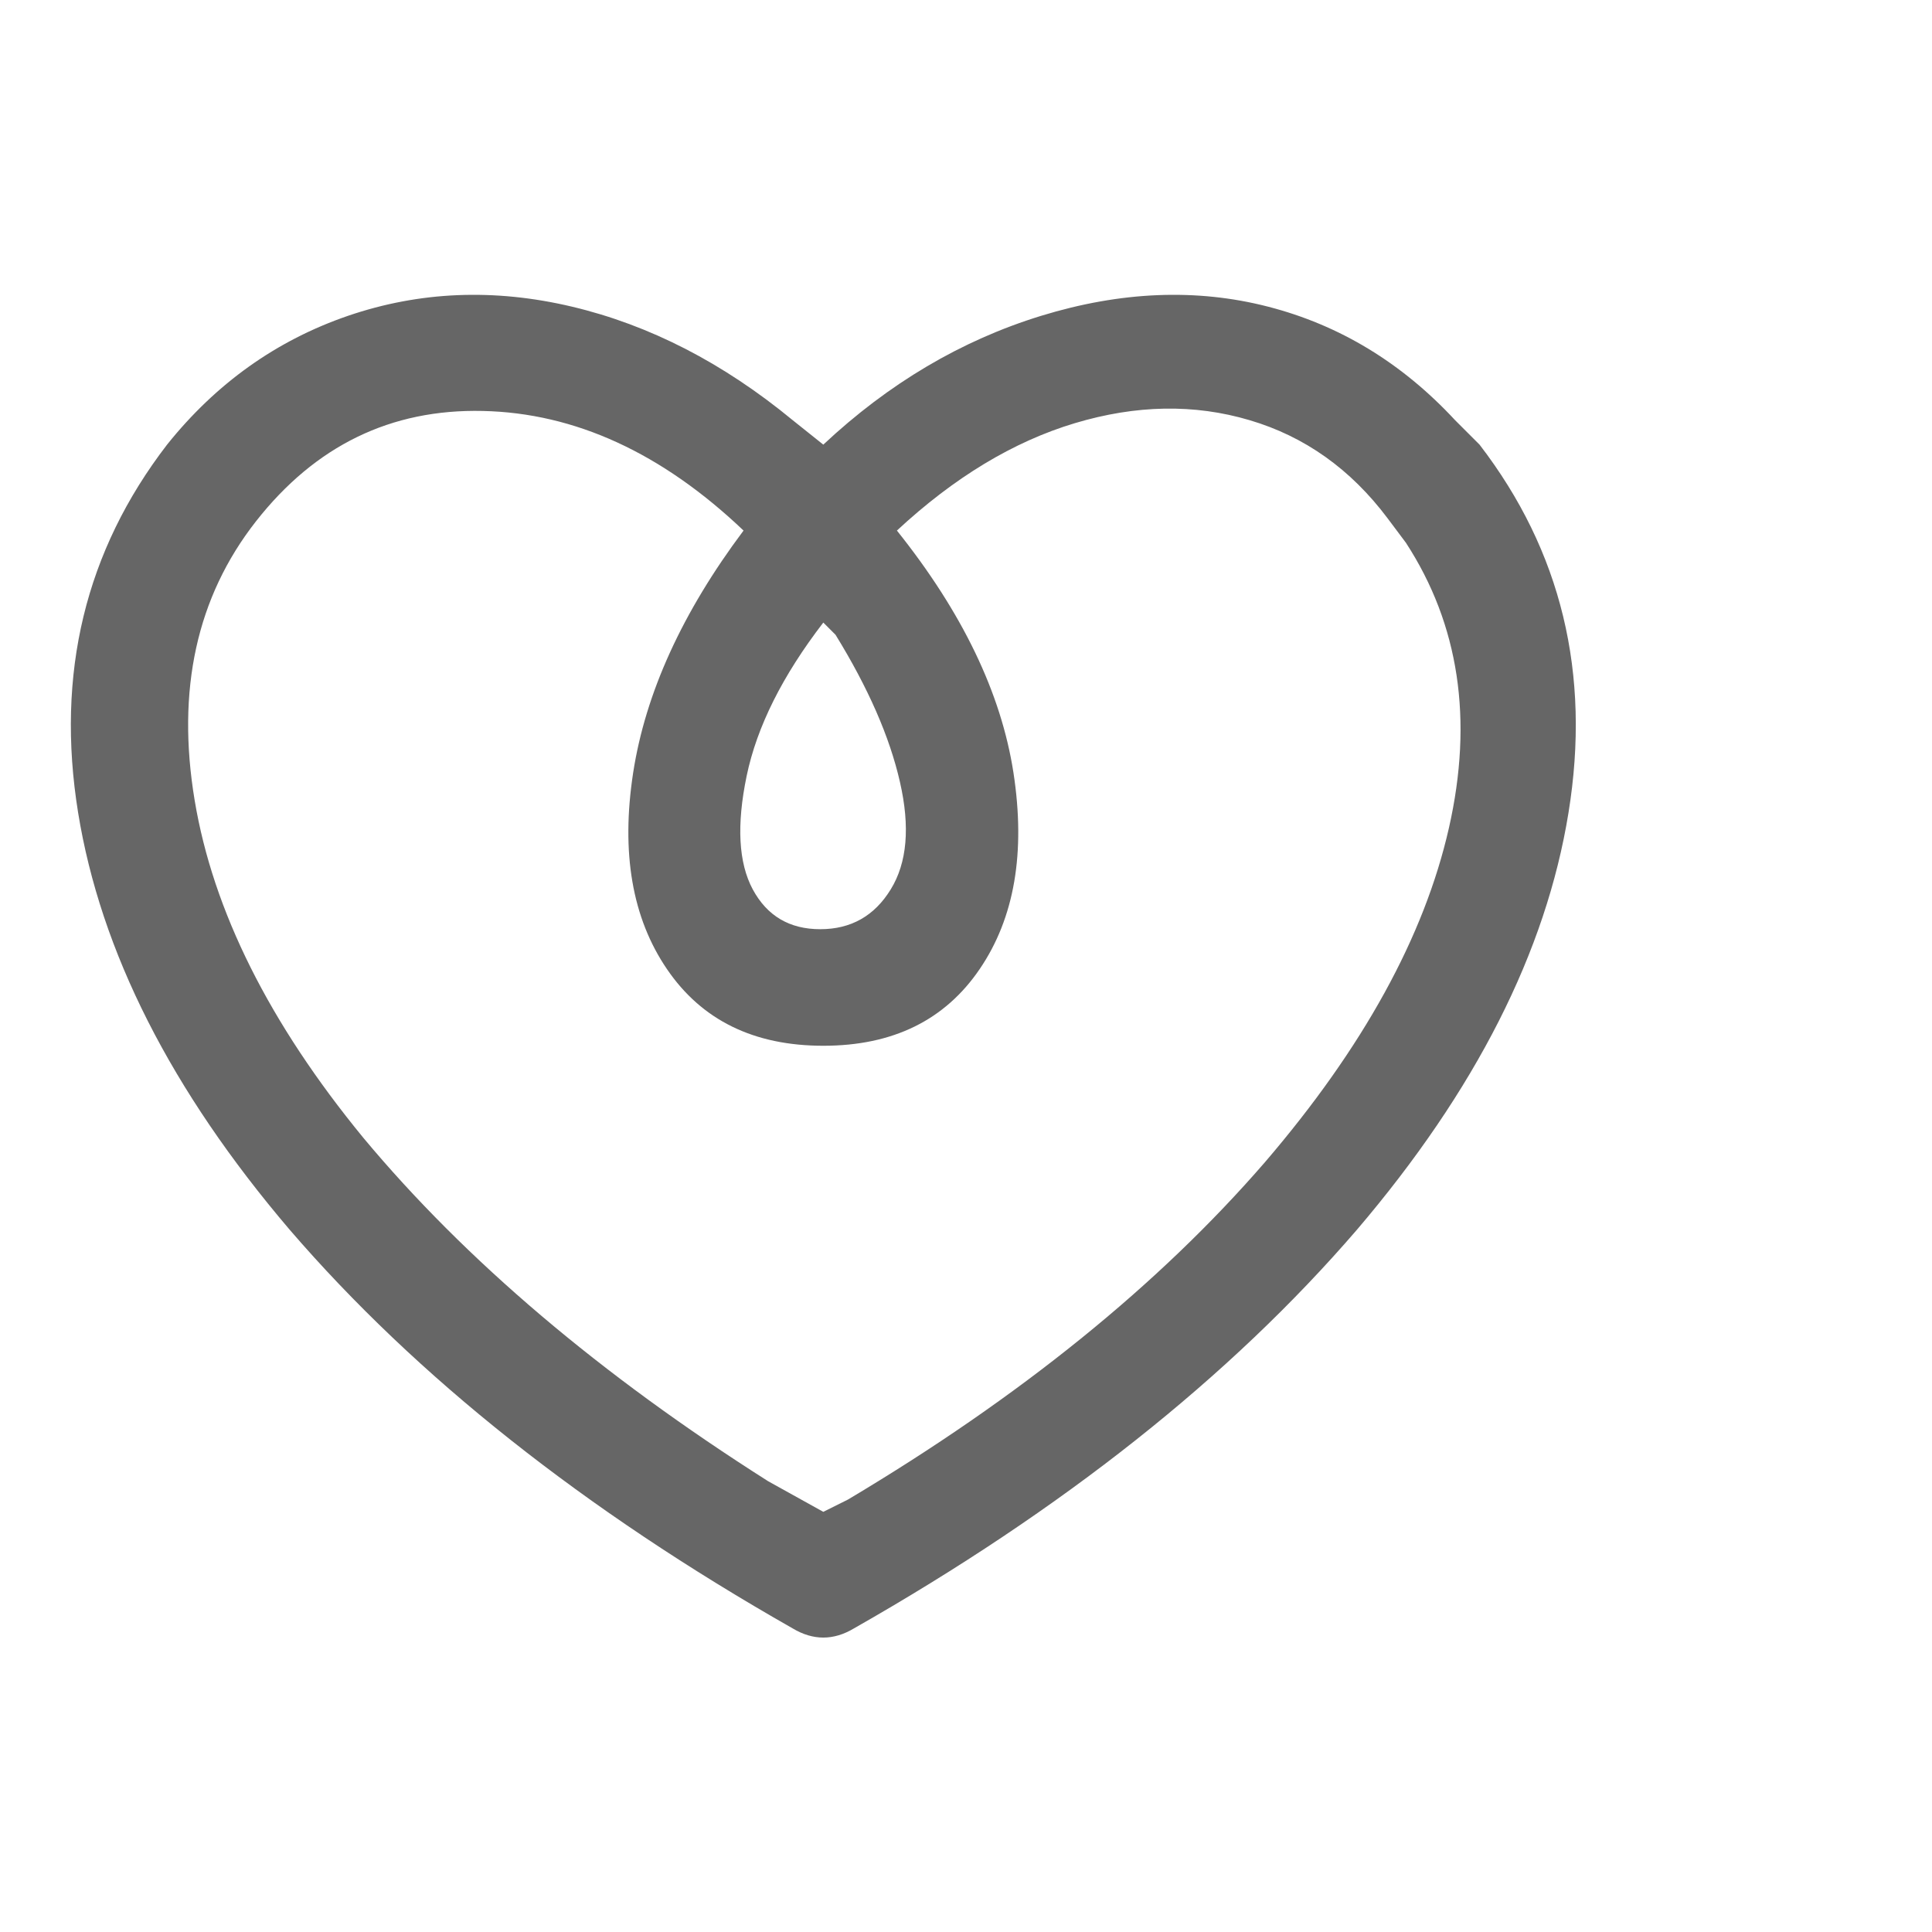 <?xml version="1.0" encoding="UTF-8" standalone="no"?><svg width='21' height='21' viewBox='0 0 21 21' fill='none' xmlns='http://www.w3.org/2000/svg'>
<g clip-path='url(#clip0_62_1446)'>
<path d='M1.816 4.833C2.349 4.167 3.005 3.7 3.782 3.433C4.56 3.167 5.371 3.133 6.216 3.333C7.06 3.533 7.86 3.944 8.616 4.567L8.949 4.833C9.66 4.167 10.449 3.7 11.316 3.433C12.182 3.167 13.005 3.133 13.782 3.333C14.56 3.533 15.238 3.944 15.816 4.567L16.082 4.833C16.971 5.989 17.294 7.322 17.049 8.833C16.805 10.344 16.038 11.855 14.749 13.367C13.371 14.967 11.549 16.411 9.282 17.7C9.06 17.833 8.838 17.833 8.616 17.7C6.349 16.411 4.527 14.967 3.149 13.367C1.86 11.855 1.094 10.344 0.849 8.833C0.605 7.322 0.927 5.989 1.816 4.833ZM15.082 5.633C14.682 5.1 14.182 4.744 13.582 4.567C12.982 4.389 12.349 4.4 11.682 4.6C11.016 4.8 10.371 5.189 9.749 5.767C10.46 6.656 10.882 7.533 11.016 8.4C11.149 9.267 11.027 9.978 10.649 10.533C10.271 11.089 9.705 11.367 8.949 11.367C8.194 11.367 7.627 11.089 7.249 10.533C6.871 9.978 6.749 9.267 6.882 8.4C7.016 7.533 7.416 6.656 8.082 5.767C7.194 4.922 6.249 4.489 5.249 4.467C4.249 4.444 3.427 4.844 2.782 5.667C2.138 6.489 1.916 7.5 2.116 8.7C2.316 9.9 2.927 11.122 3.949 12.367C5.06 13.7 6.527 14.944 8.349 16.1L8.949 16.433L9.216 16.3C11.082 15.189 12.594 13.967 13.749 12.633C14.816 11.389 15.482 10.178 15.749 9C16.016 7.822 15.86 6.789 15.282 5.9L15.082 5.633ZM8.949 6.767C8.505 7.344 8.227 7.9 8.116 8.433C8.005 8.967 8.027 9.378 8.182 9.667C8.338 9.956 8.582 10.1 8.916 10.1C9.249 10.1 9.505 9.956 9.682 9.667C9.86 9.378 9.894 8.989 9.782 8.5C9.671 8.011 9.438 7.478 9.082 6.9L8.949 6.767Z' fill='#666666'/>
</g>
<defs>
<clipPath id='clip0_62_1446'>
<rect width='20' height='20' fill='white' transform='matrix(1 0 0 -1 0.77 20.5)'/>
</clipPath>
</defs>
</svg>
